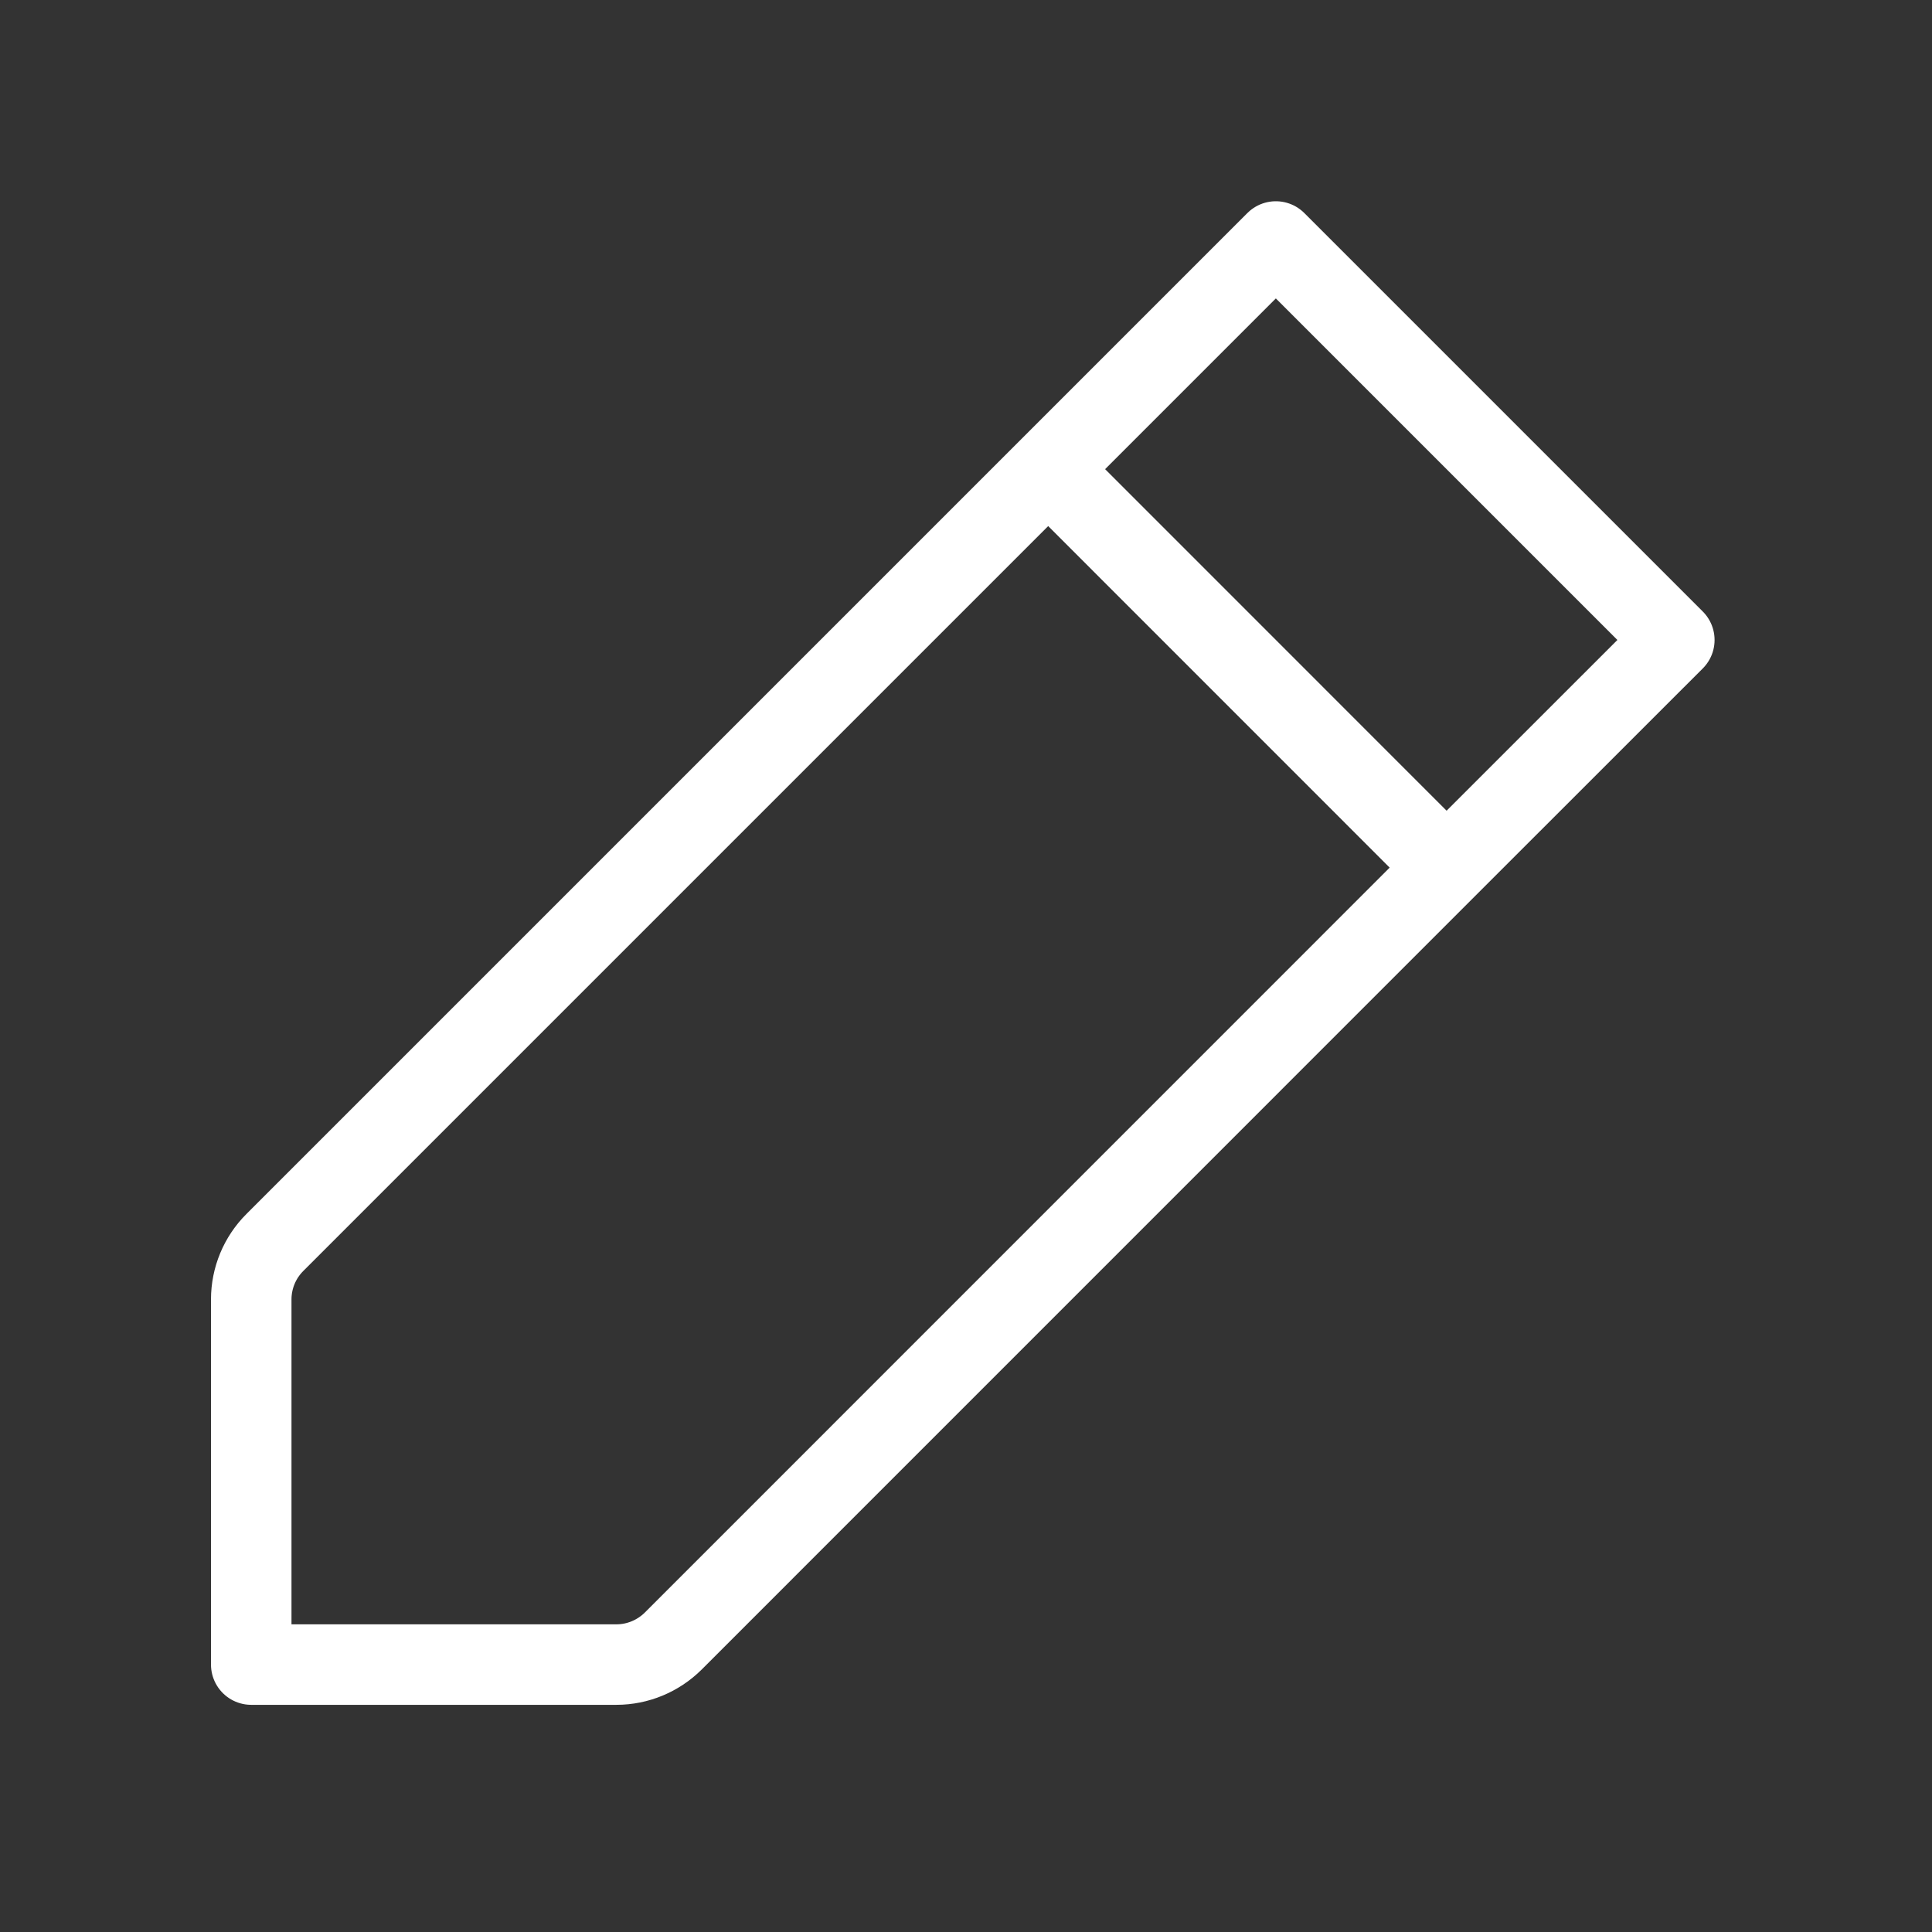 <svg    width="24" height="24" viewBox="0 0 24 24"  fill="none" xmlns="http://www.w3.org/2000/svg">
<rect x="0" y="0" width="24" height="24" fill="#333333" stroke="none"/>
<path d="M13.021 5.828L17.97 10.778M13.021 5.828L15.849 3L20.799 7.95L17.97 10.778L13.021 5.828ZM13.021 5.828L3.414 15.435C3.226 15.623 3.121 15.877 3.121 16.142V20.678H7.657C7.922 20.678 8.176 20.572 8.364 20.385L17.97 10.778L13.021 5.828Z" stroke="white" strokeWidth="1.5" stroke-linecap="round" stroke-linejoin="round"/>
</svg>
